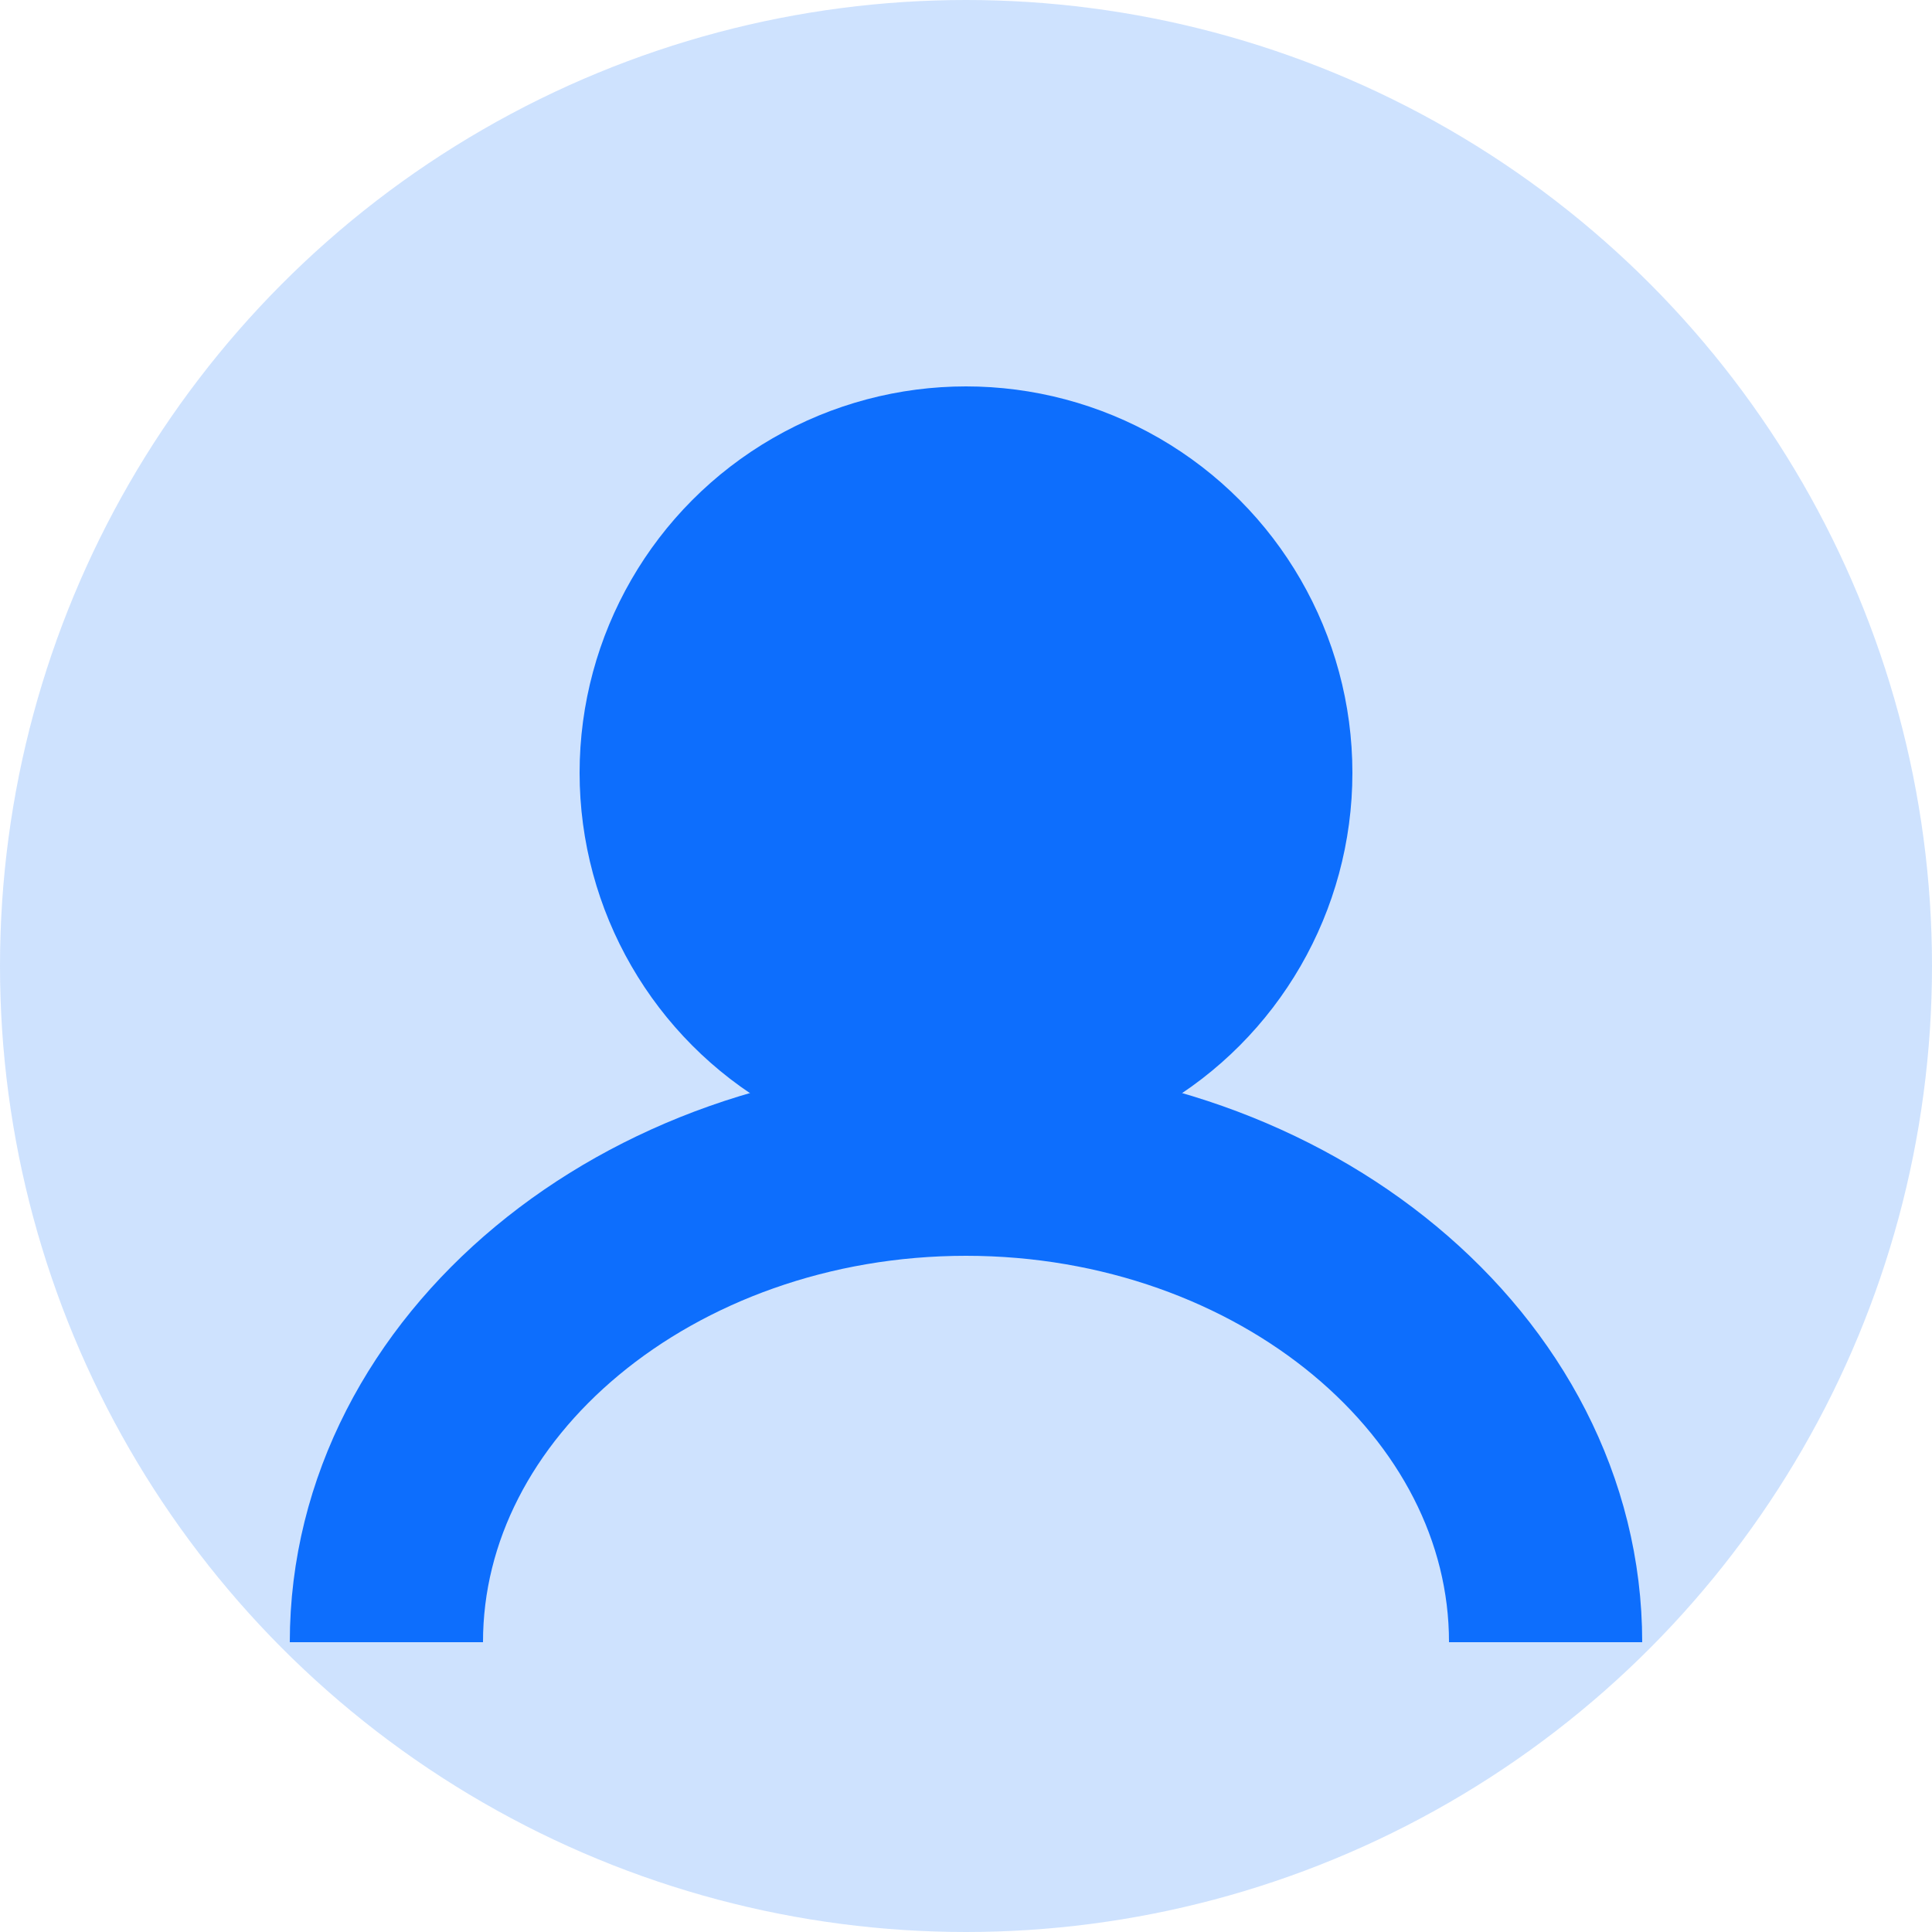 <svg width="200" height="200" viewBox="0 0 200 200" fill="none" xmlns="http://www.w3.org/2000/svg">
  <circle cx="100" cy="100" r="100" fill="#0d6efd" opacity="0.2"/>
  <circle cx="100" cy="80" r="40" fill="#0d6efd"/>
  <path d="M160 170C160 142.386 132.843 120 100 120C67.157 120 40 142.386 40 170" stroke="#0d6efd" stroke-width="20"/>
</svg> 